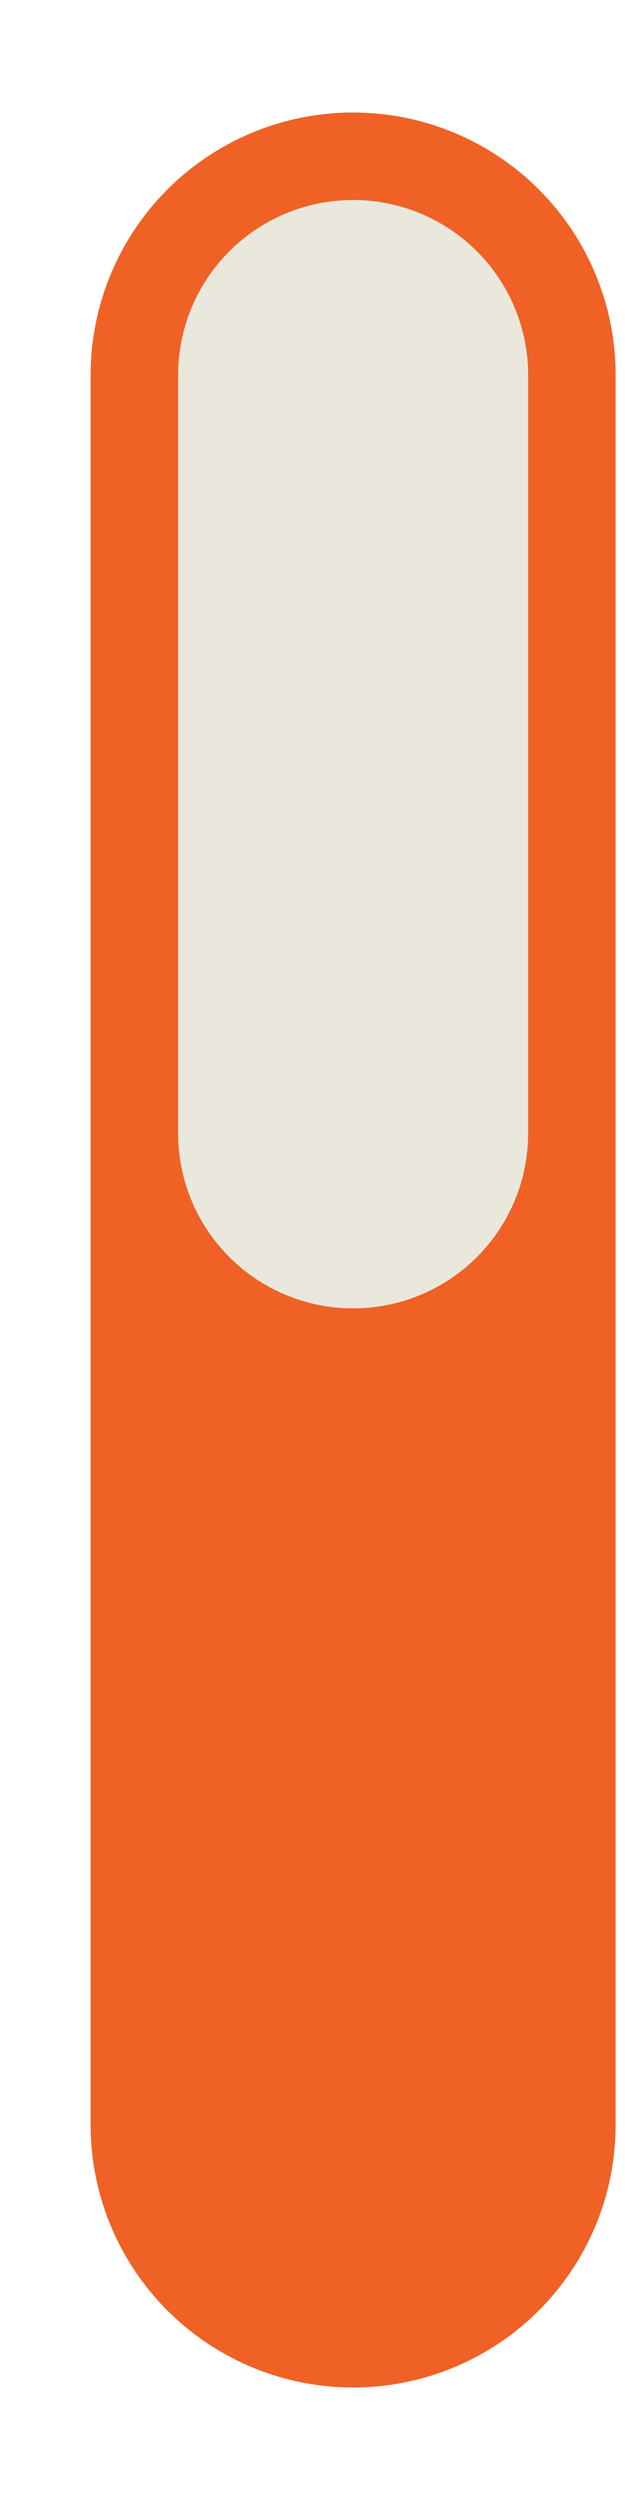 <svg width="5" height="20" viewBox="0 0 5 20" fill="none" xmlns="http://www.w3.org/2000/svg">
<path d="M2.825 3L2.825 17" stroke="#EF6125" stroke-width="4.2" stroke-linecap="round"/>
<path d="M2.825 3L2.825 9.067" stroke="#EAE8DC" stroke-width="2.8" stroke-linecap="round"/>
</svg>
